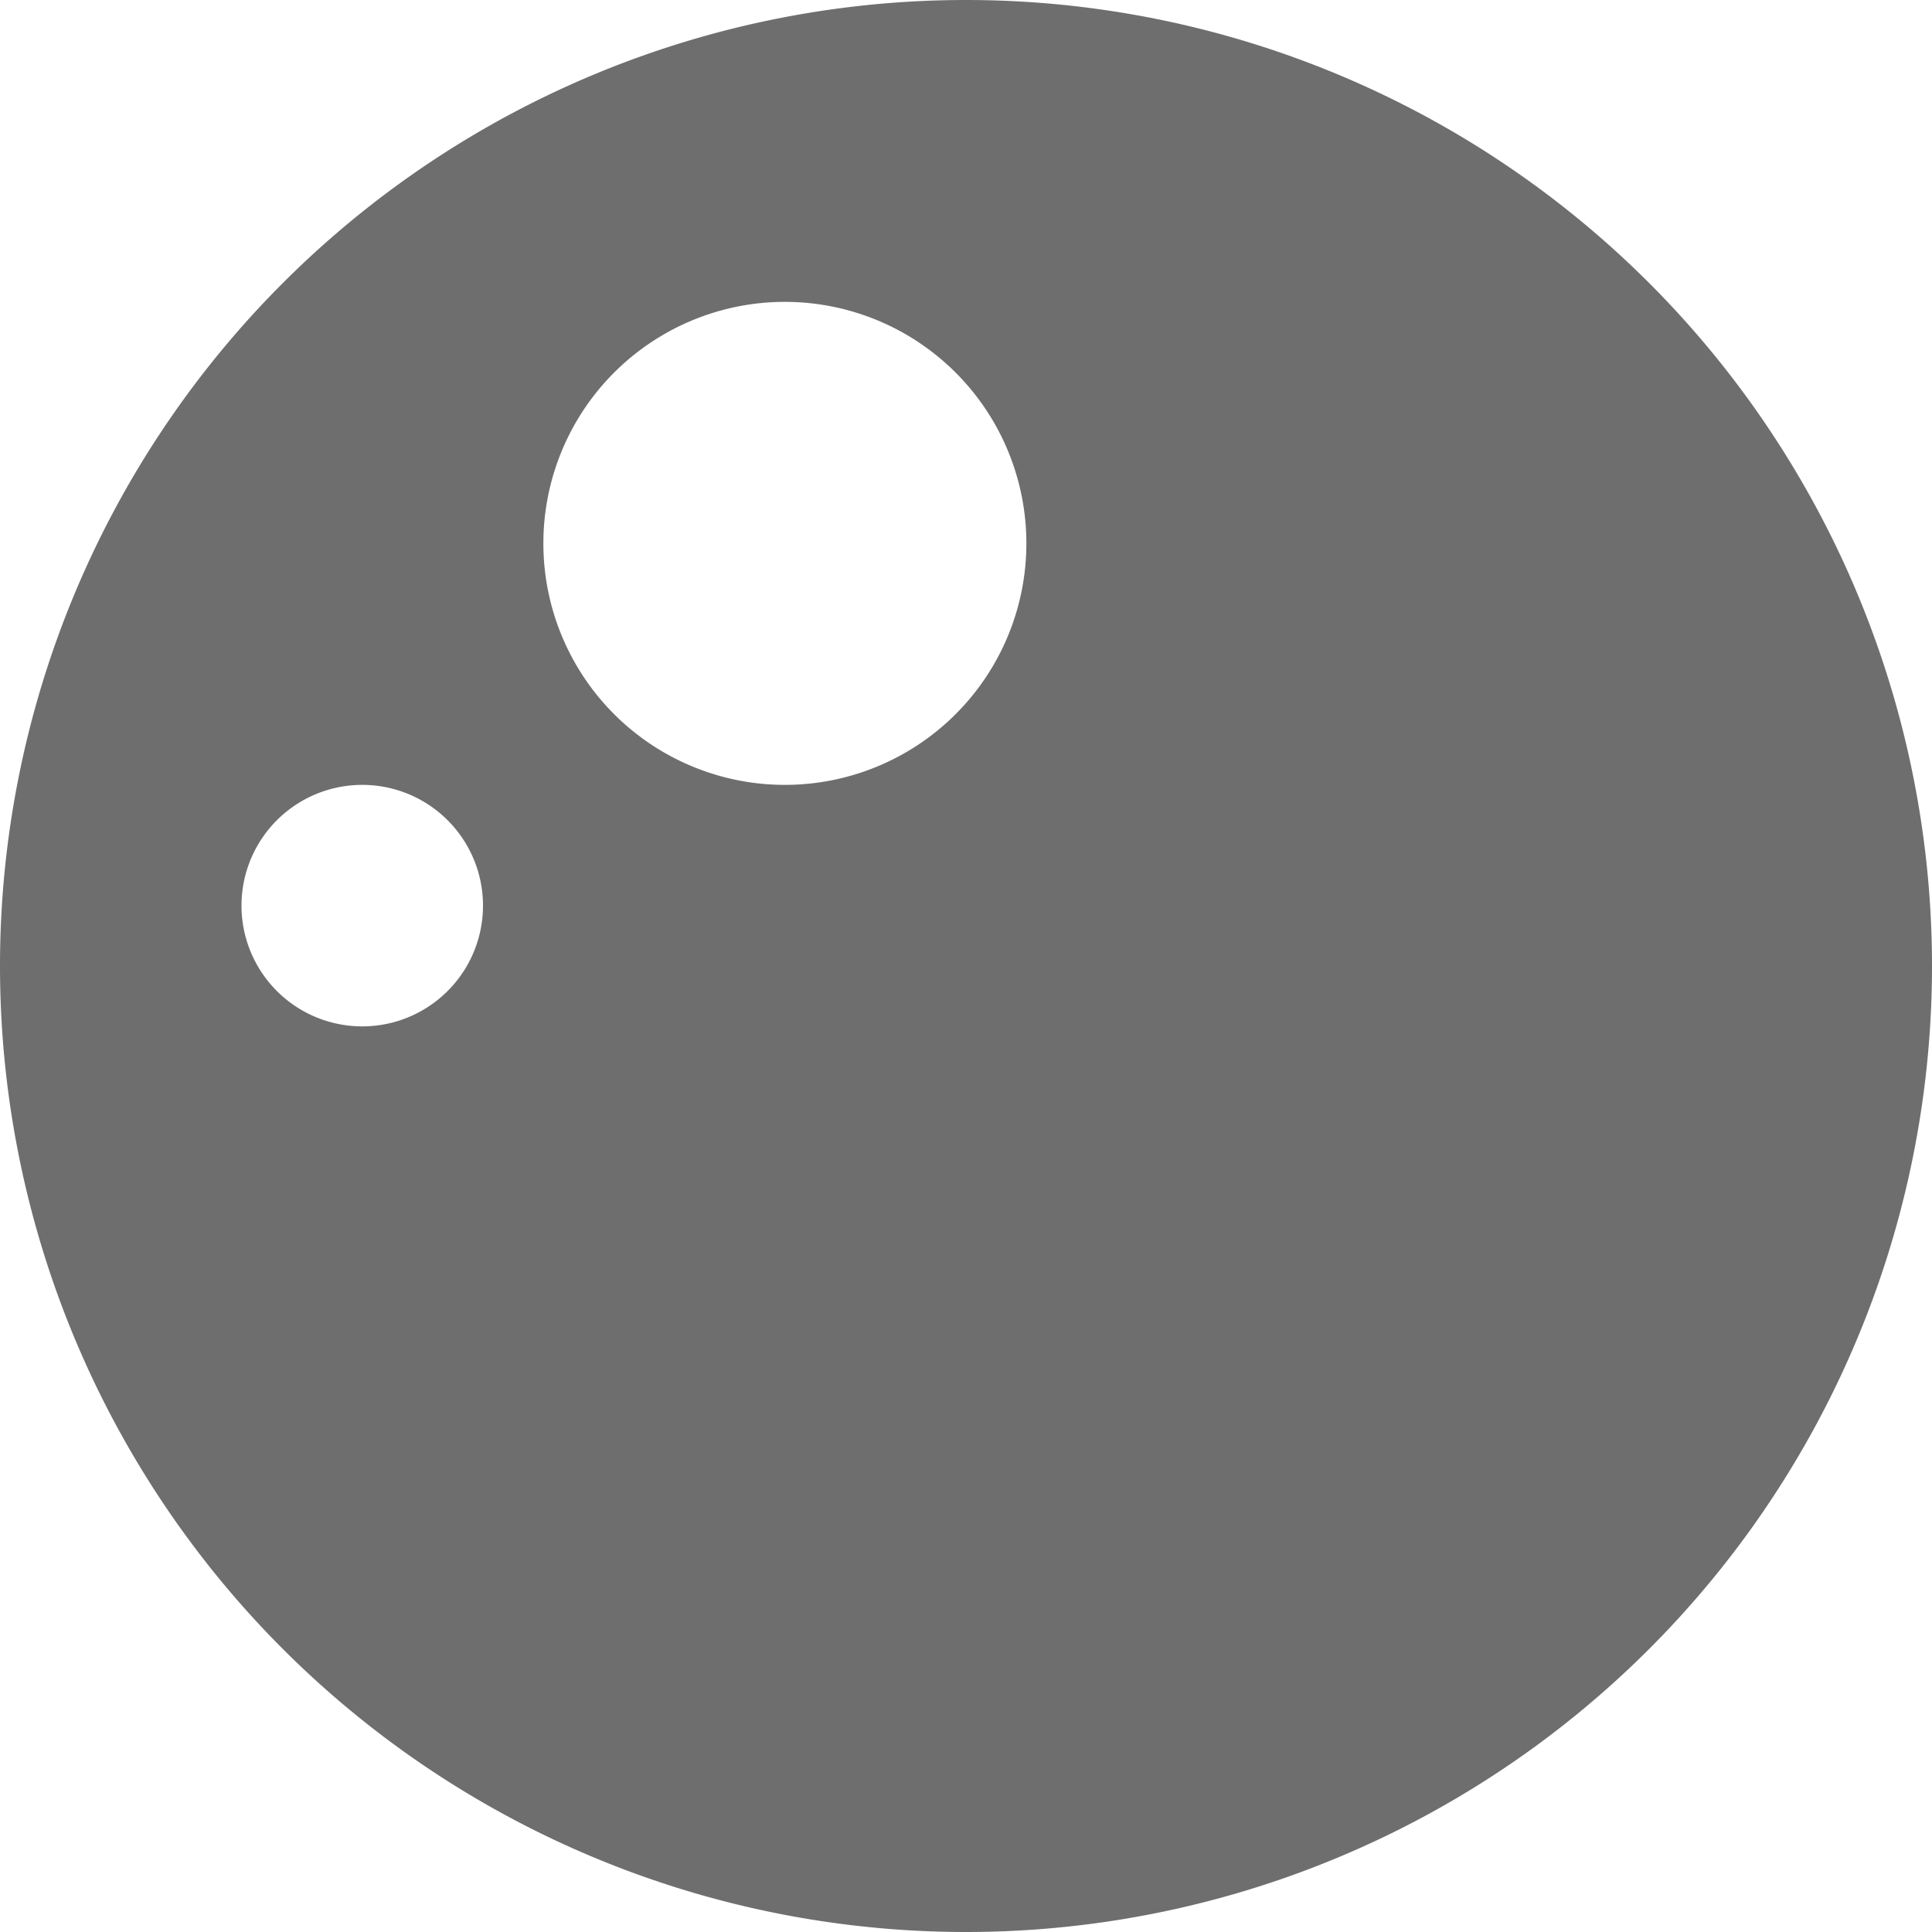 <svg xmlns="http://www.w3.org/2000/svg" height="16" width="16" viewBox="0 0 16 16">
    <path fill="#6e6e6e" d="m 8,0 a 8,8 0 0 1 0,16 a 8,8 0 0 1 0,-16 z m -1.5,2.5 a 2,2 0 0 0 0,4 a 2,2 0 0 0 0,-4 z m -3.5,4 a 1,1 0 0 0 0,2 a 1,1 0 0 0 0,-2 z"/>
</svg>

